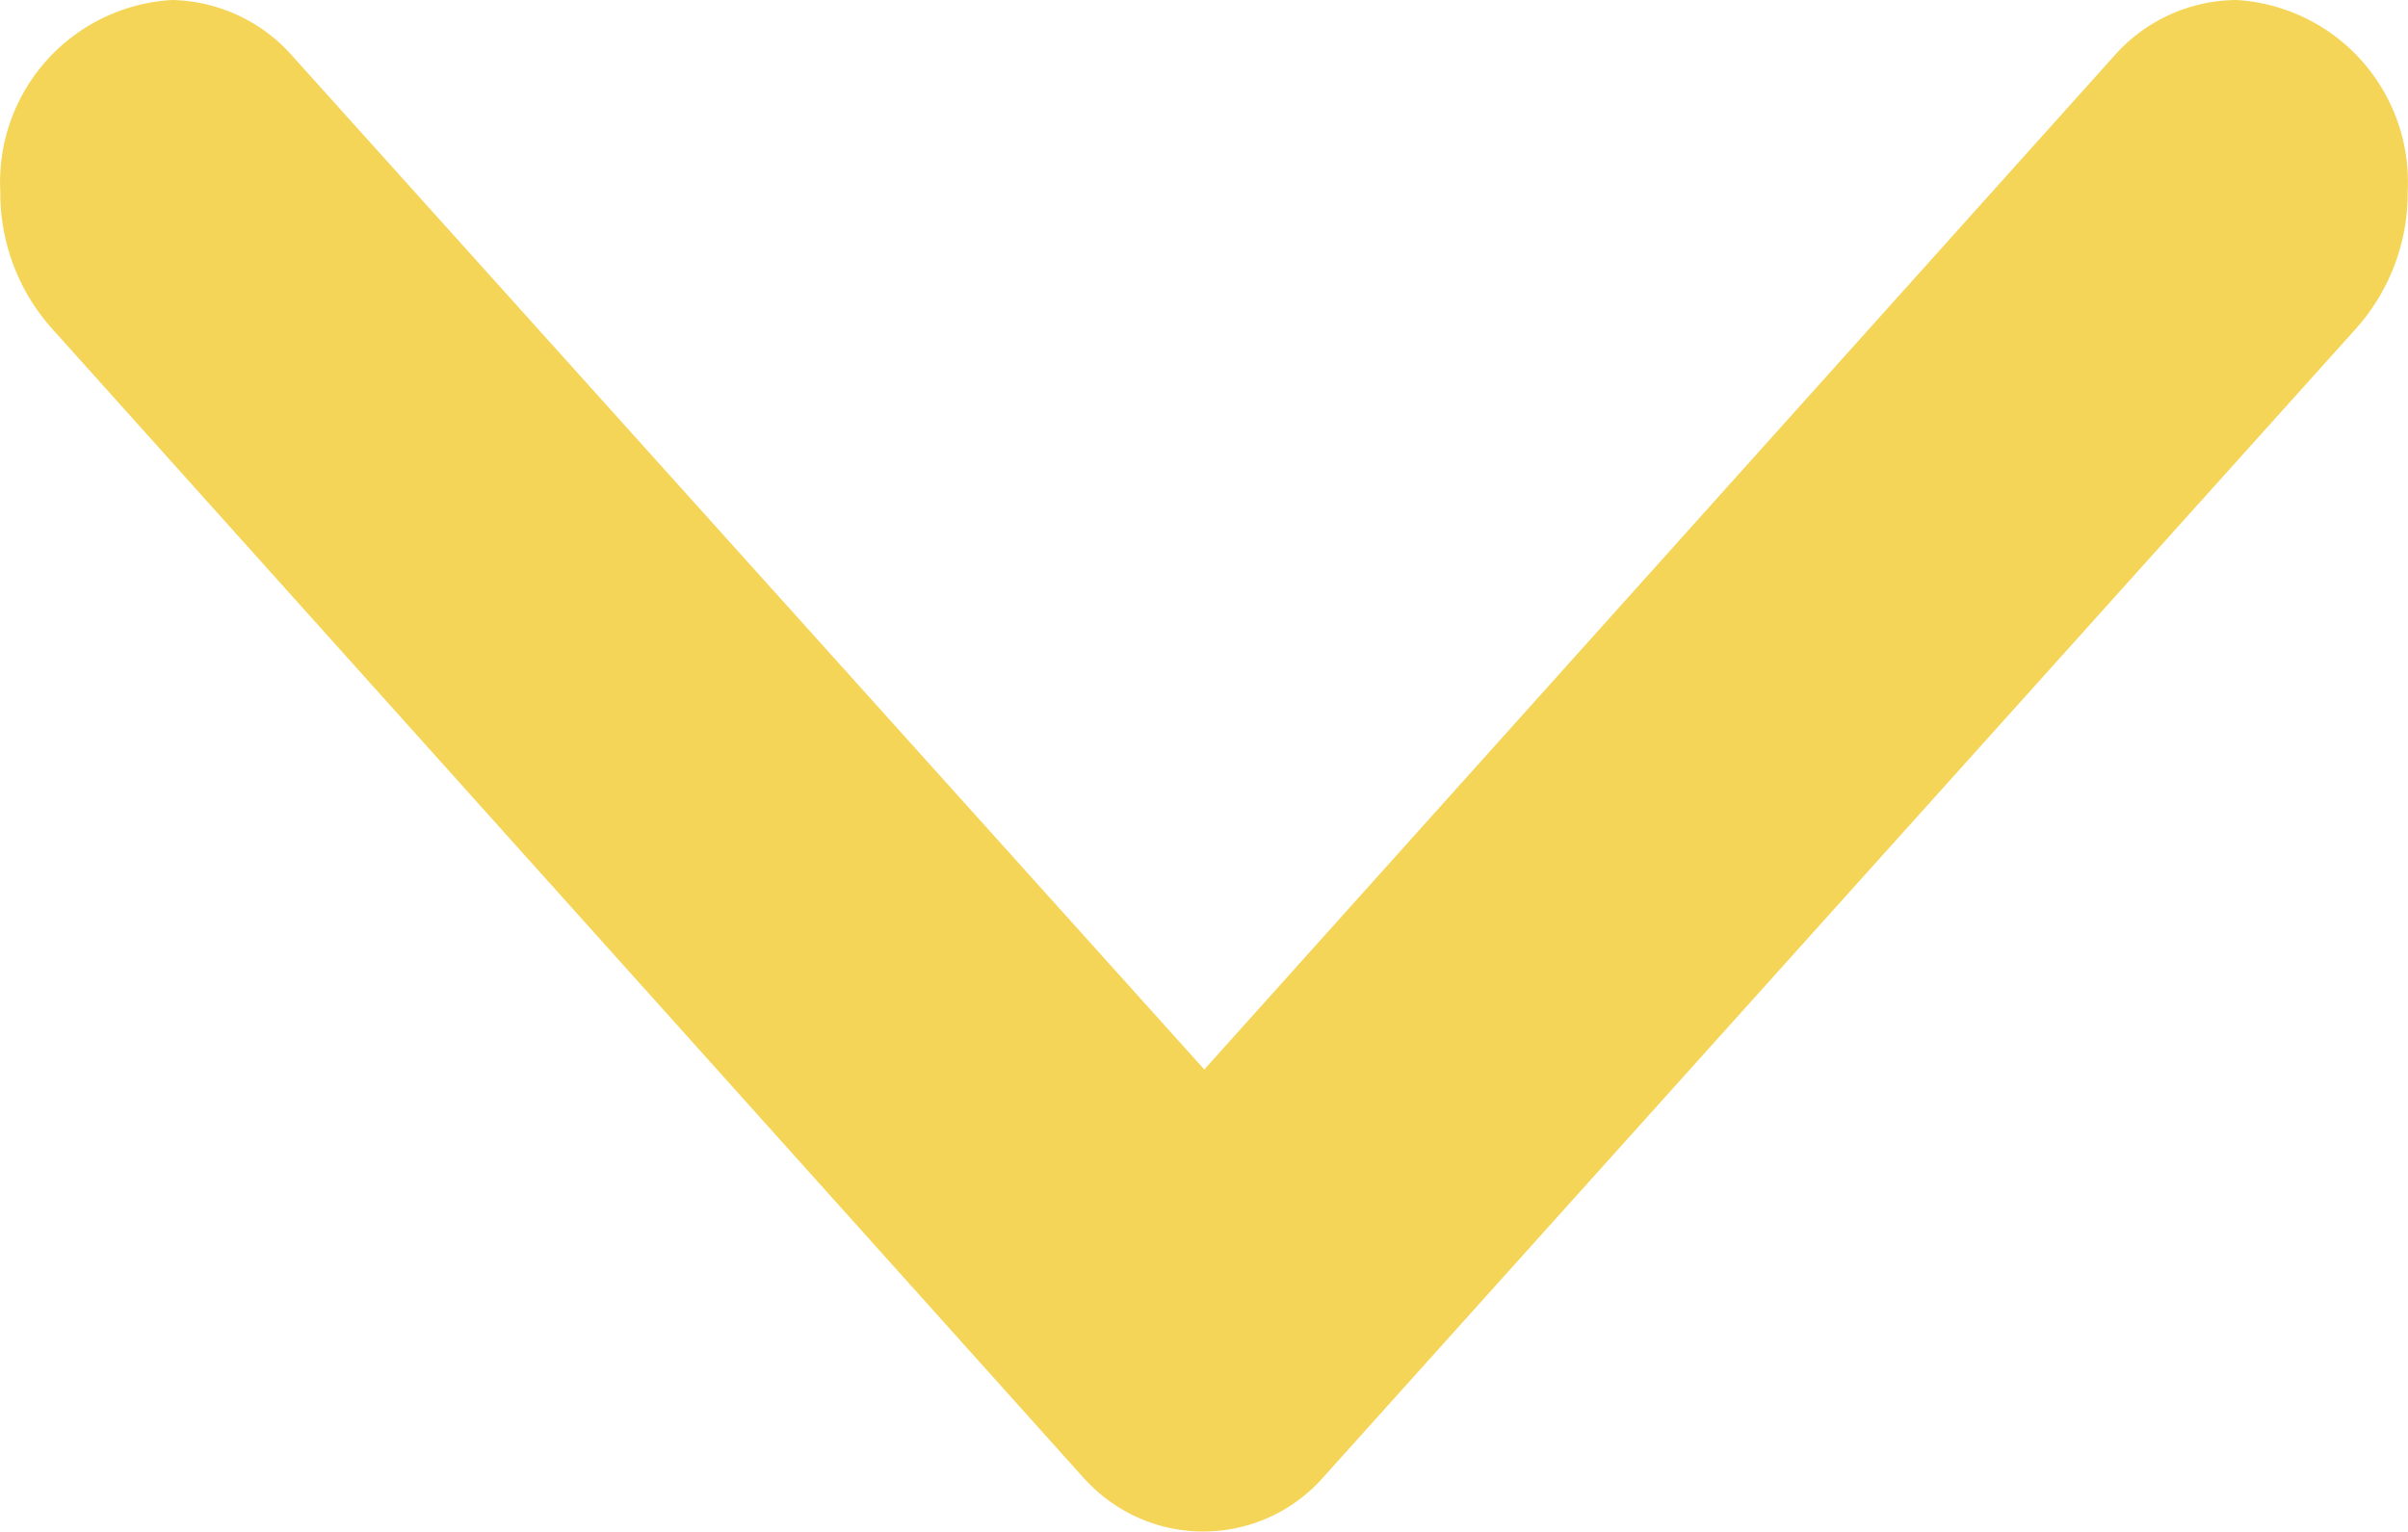 <svg xmlns="http://www.w3.org/2000/svg" width="15.718" height="10" viewBox="0 0 15.718 10">
  <path id="arrow_down" d="M7.069.365A1.044,1.044,0,0,1,8.606.312c.017.018.035.035.05.053l6.73,7.5a1.328,1.328,0,0,1,.328.885A1.191,1.191,0,0,1,14.593,10a1.075,1.075,0,0,1-.786-.366L7.855,3.017,1.917,9.634a1.074,1.074,0,0,1-.8.366A1.191,1.191,0,0,1,0,8.75a1.328,1.328,0,0,1,.328-.885Z" transform="translate(15.716 10) rotate(180)" fill="#f5d558"/>
</svg>
